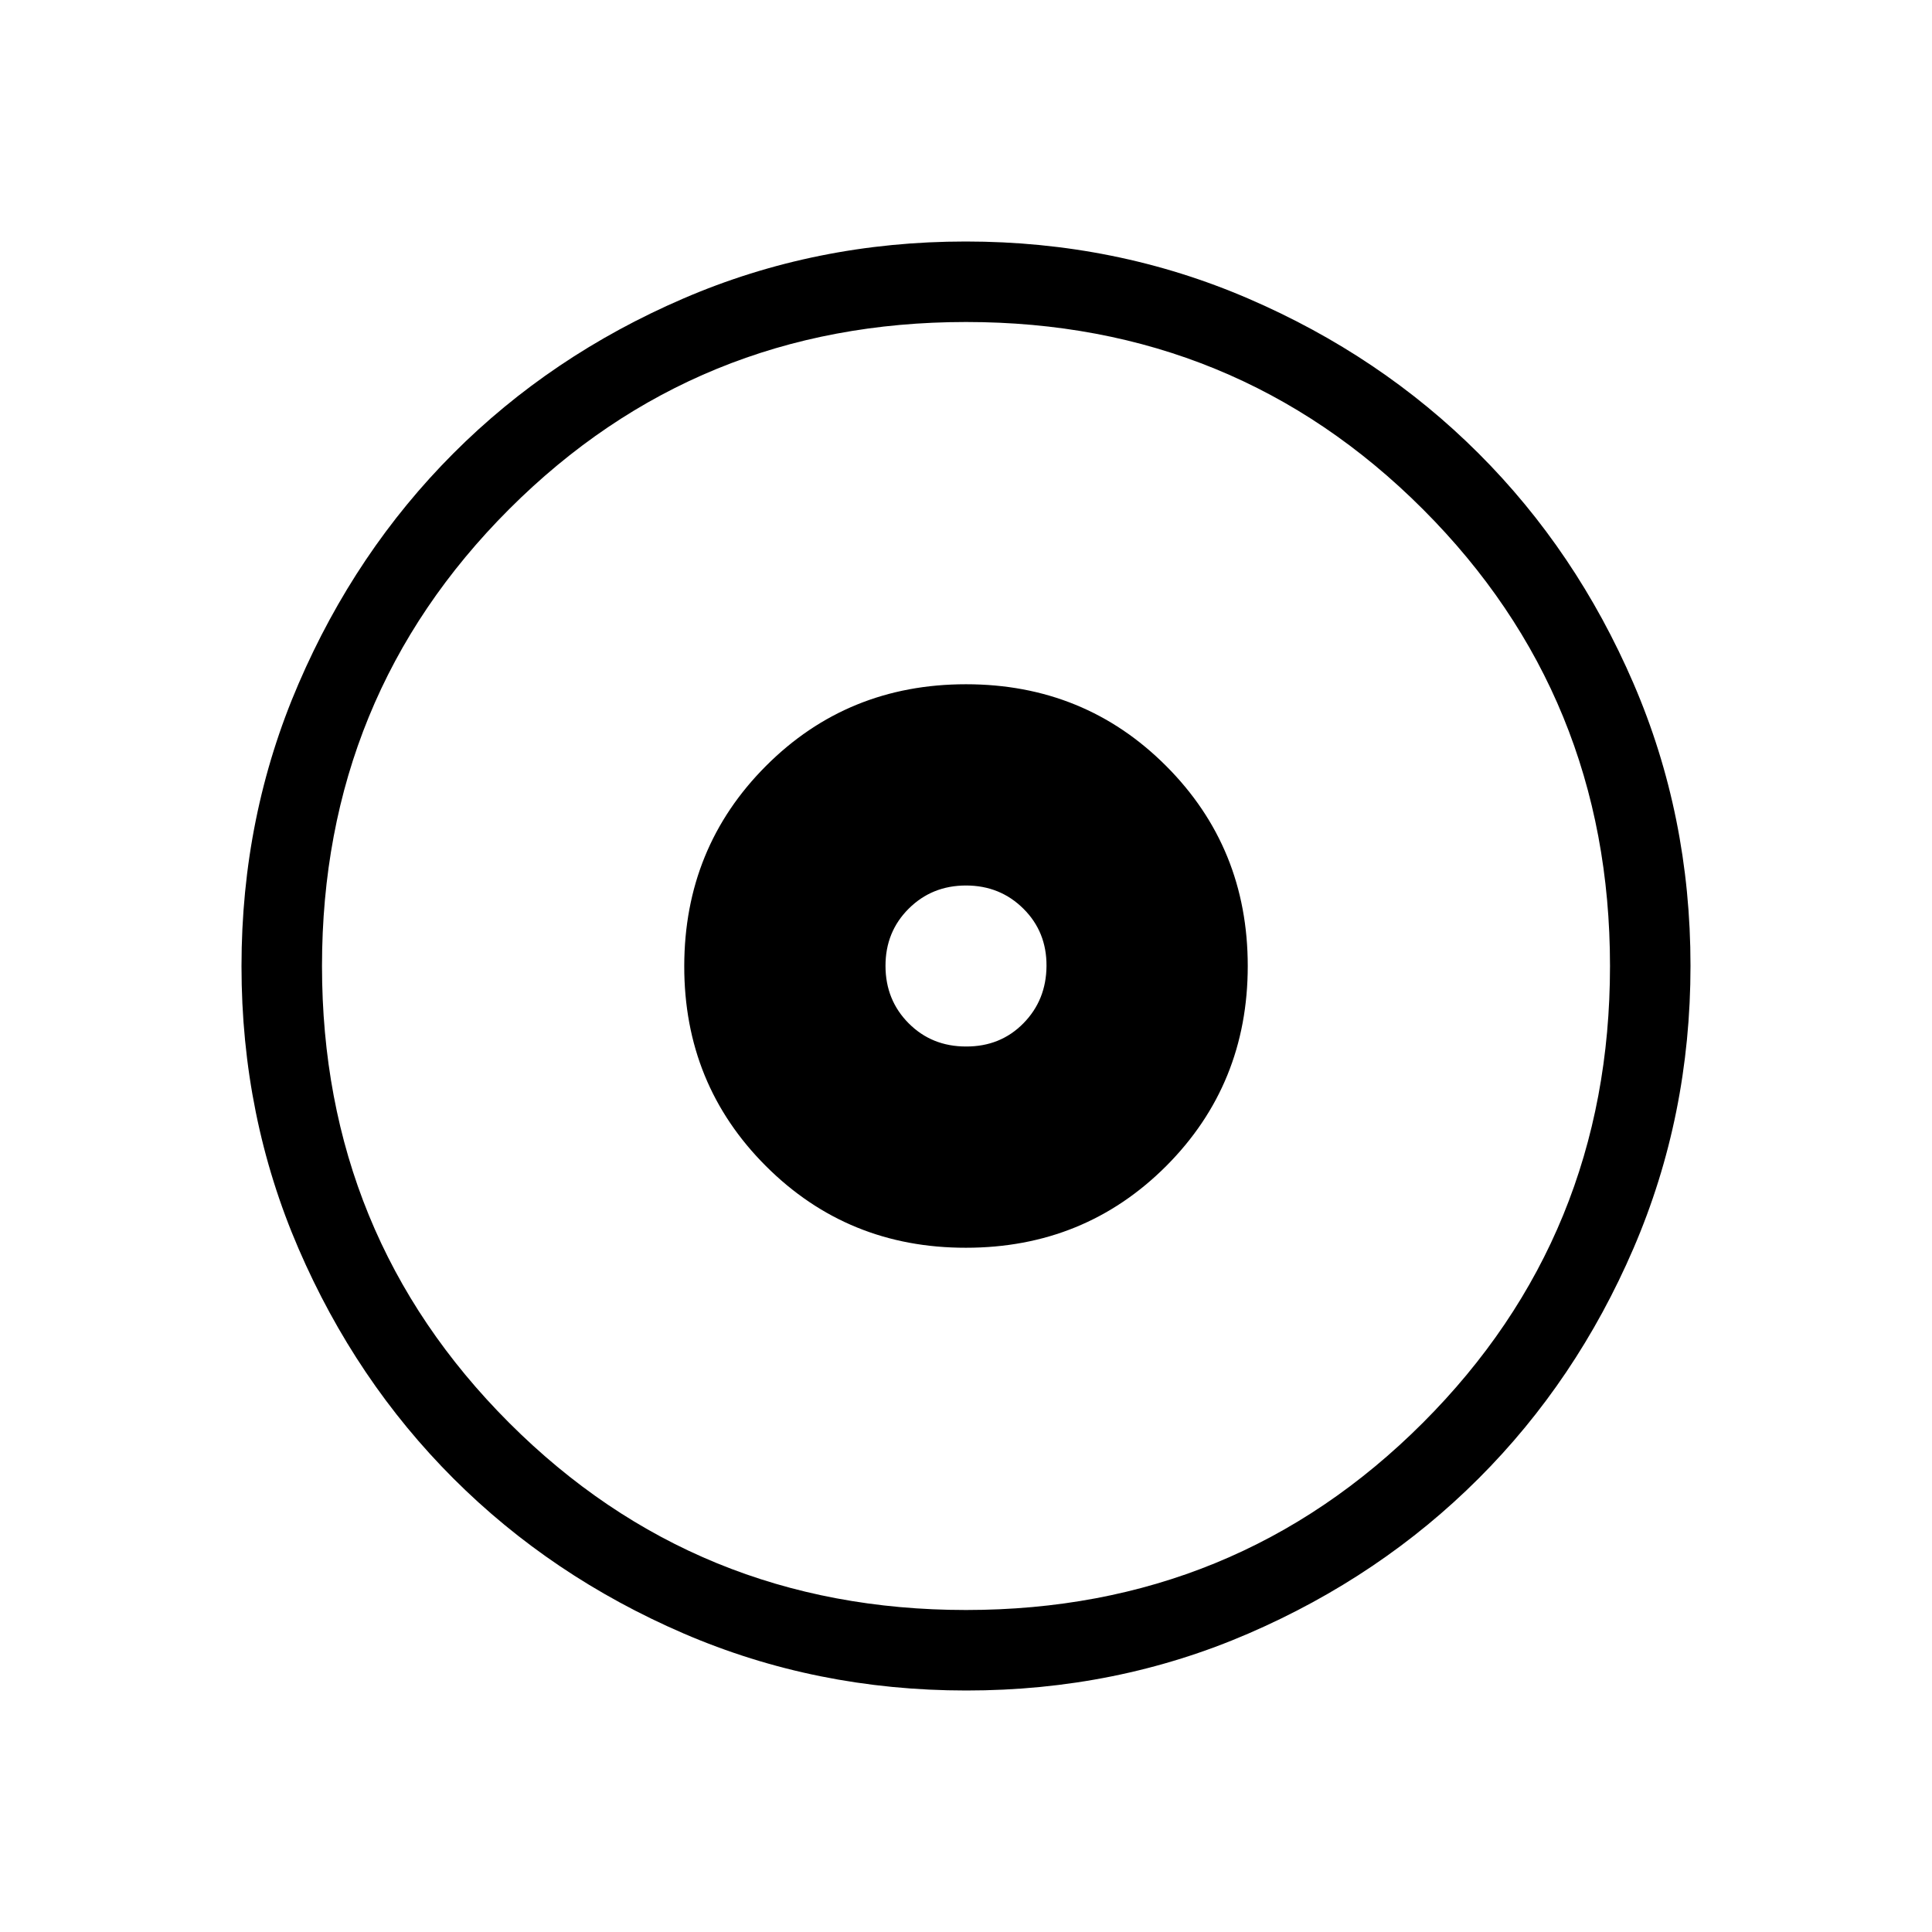 <svg xmlns="http://www.w3.org/2000/svg" width="1em" height="1em" viewBox="0 0 24 24"><path fill="currentColor" d="M12 15.5q1.471 0 2.486-1.014Q15.5 13.47 15.5 12t-1.014-2.485T12 8.5T9.515 9.515T8.5 12t1.015 2.486T12 15.5m0-2.5q-.425 0-.712-.288T11 12t.288-.712T12 11t.713.288T13 12t-.288.713T12 13m.003 8q-1.867 0-3.51-.708q-1.643-.709-2.859-1.924t-1.925-2.856T3 12.003t.709-3.51Q4.417 6.85 5.63 5.634t2.857-1.925T11.997 3t3.51.709q1.643.708 2.859 1.922t1.925 2.857t.709 3.509t-.708 3.51t-1.924 2.859t-2.856 1.925t-3.509.709M12 20q3.35 0 5.675-2.325T20 12t-2.325-5.675T12 4T6.325 6.325T4 12t2.325 5.675T12 20m0-8"/></svg>